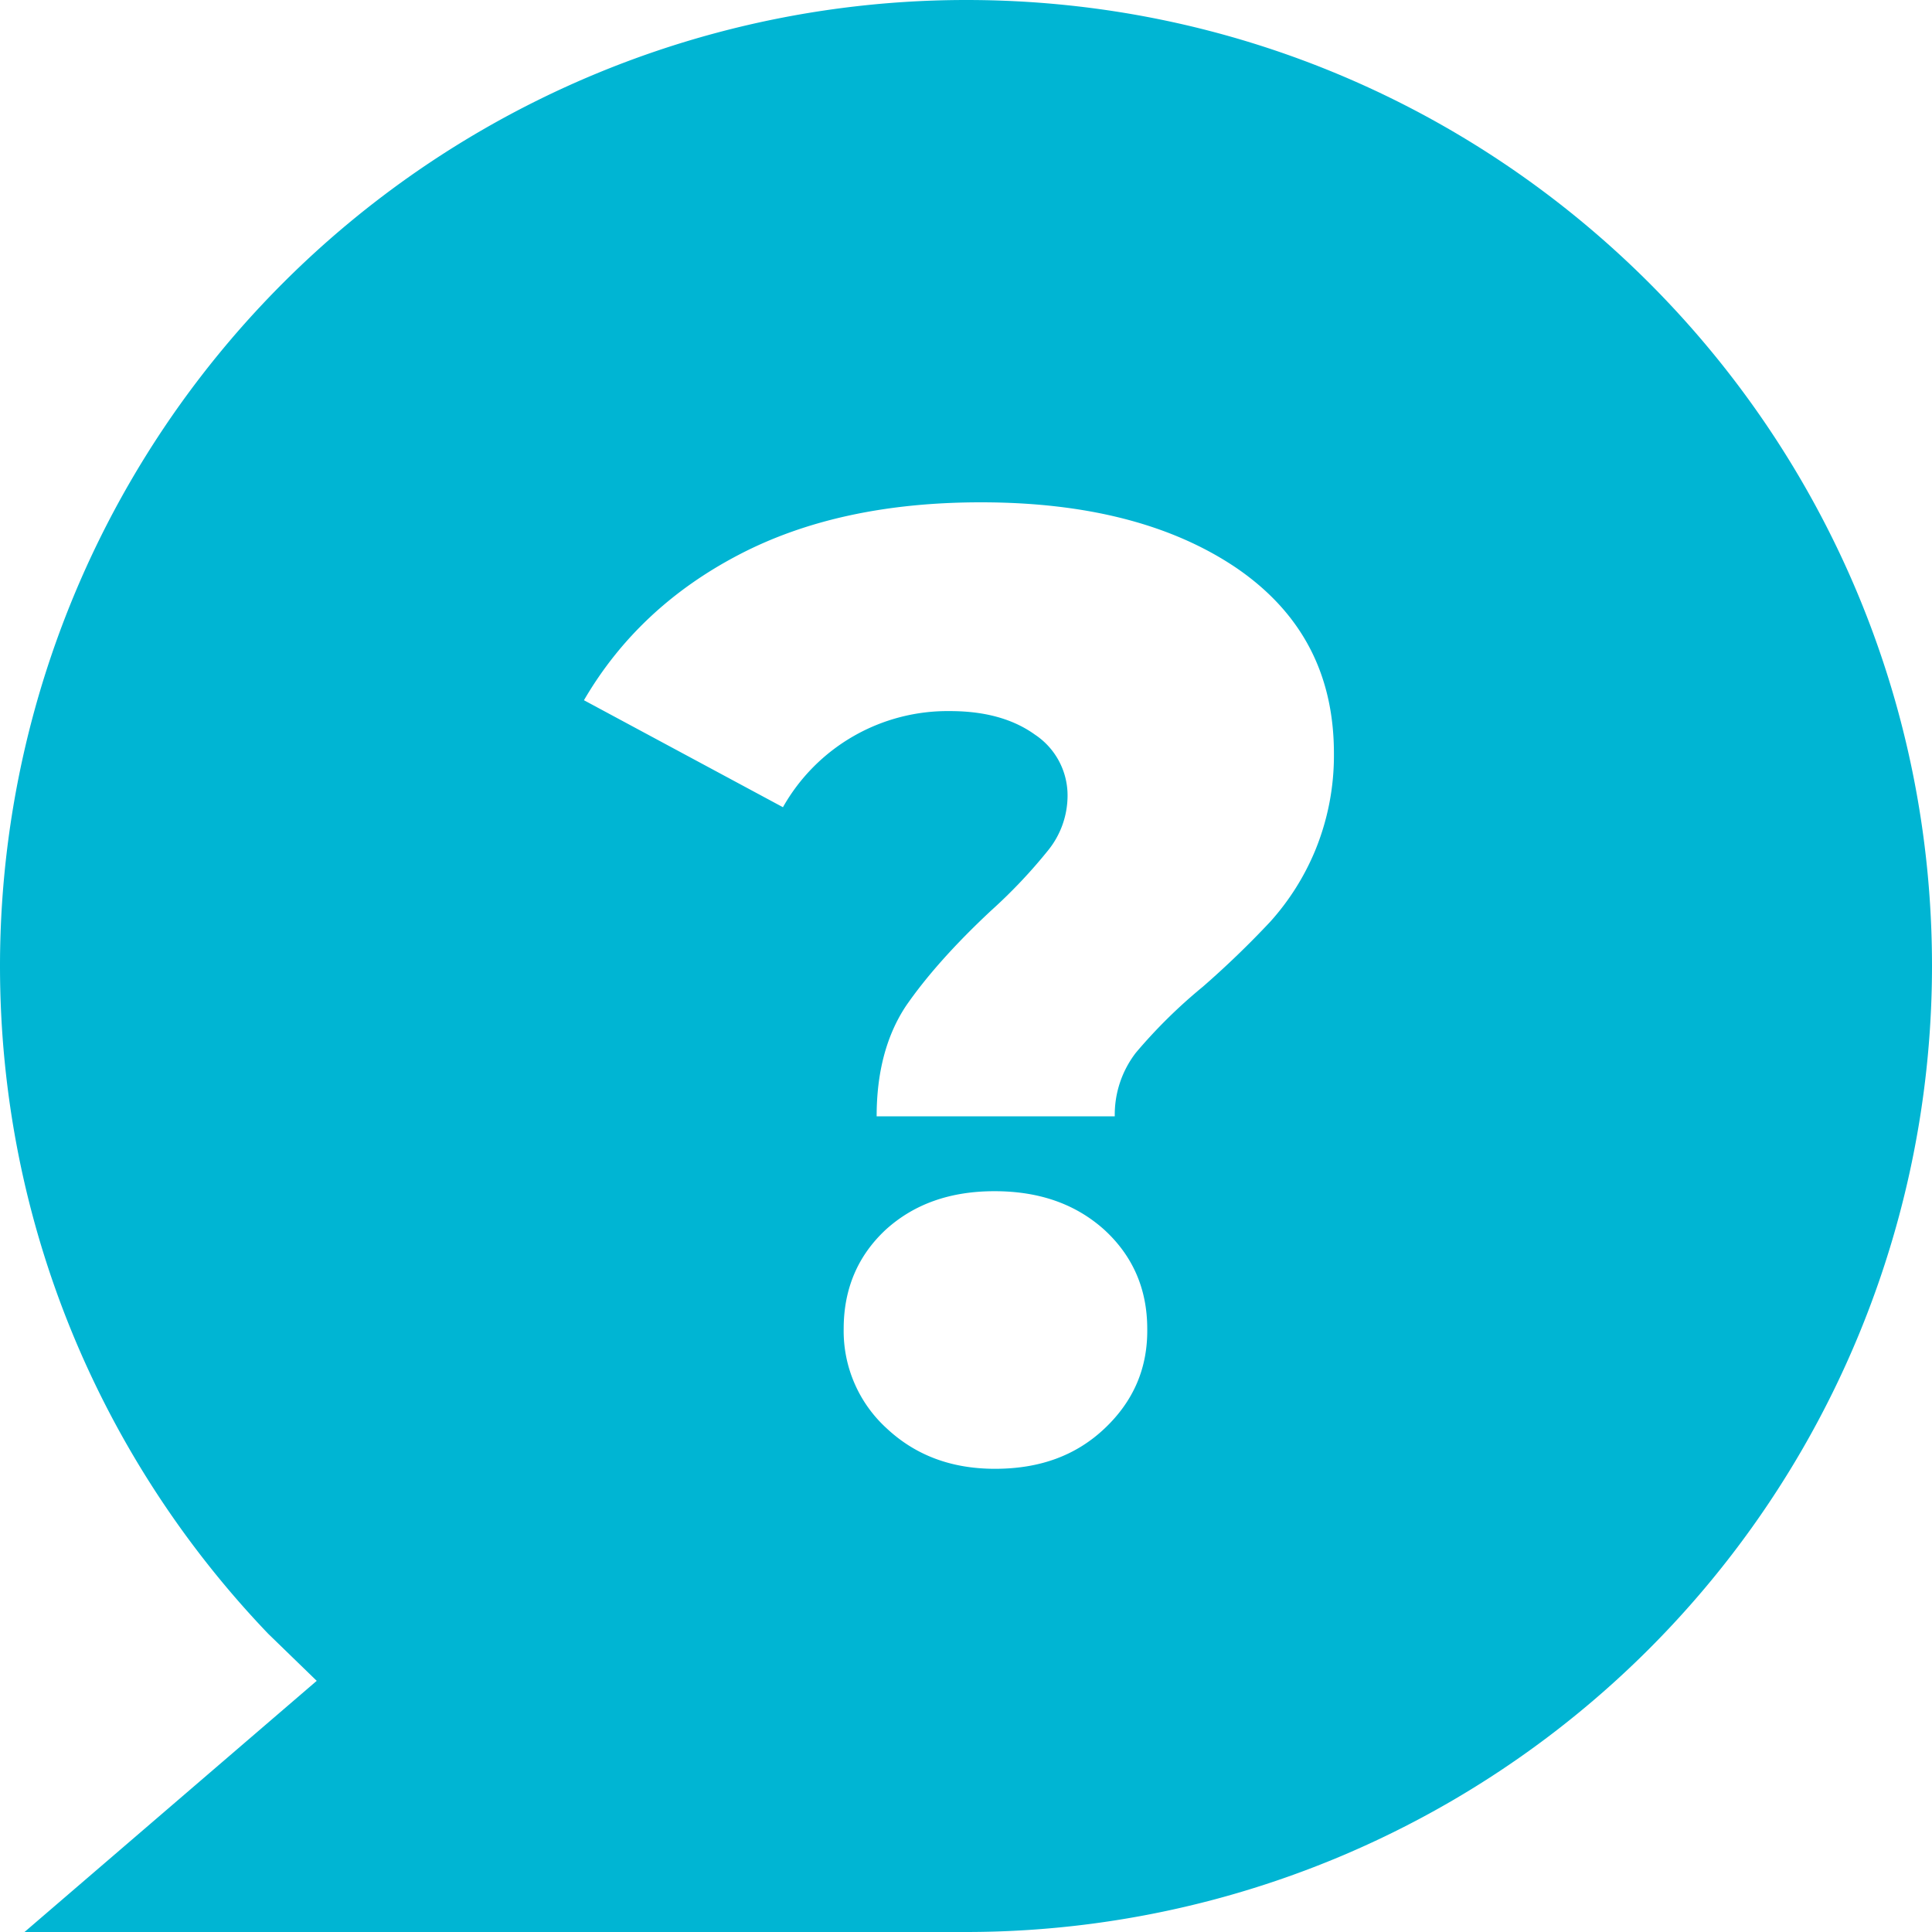 <svg width="16" height="16" fill="none" xmlns="http://www.w3.org/2000/svg"><path d="M8.002 0A8.002 8.002 0 000 8c0 2.146.847 4.094 2.221 5.53l.402.39L.203 16h7.795A8.002 8.002 0 0016 8c0-4.418-3.58-8-7.998-8zM9.15 11.828c-.239.227-.54.336-.91.336-.363 0-.66-.113-.898-.336a1.09 1.09 0 01-.355-.823c0-.332.117-.605.347-.82.235-.214.535-.32.902-.32.371 0 .672.106.91.32.234.215.355.488.355.82.004.324-.113.597-.351.823zm1.74-4.78a2.06 2.06 0 01-.37.585 7.69 7.69 0 01-.559.539 4.28 4.28 0 00-.554.546.84.84 0 00-.175.527H7.26c0-.367.082-.671.242-.913.164-.238.398-.504.707-.792a4.32 4.32 0 00.476-.504.722.722 0 00.156-.437.604.604 0 00-.27-.515c-.179-.129-.413-.195-.702-.195a1.566 1.566 0 00-1.385.796l-1.648-.886c.3-.515.73-.917 1.285-1.206.554-.289 1.221-.433 2.002-.433.878 0 1.585.183 2.12.546.534.367.804.874.804 1.534a2.069 2.069 0 01-.157.808z" fill="#00B5D3"/></svg>